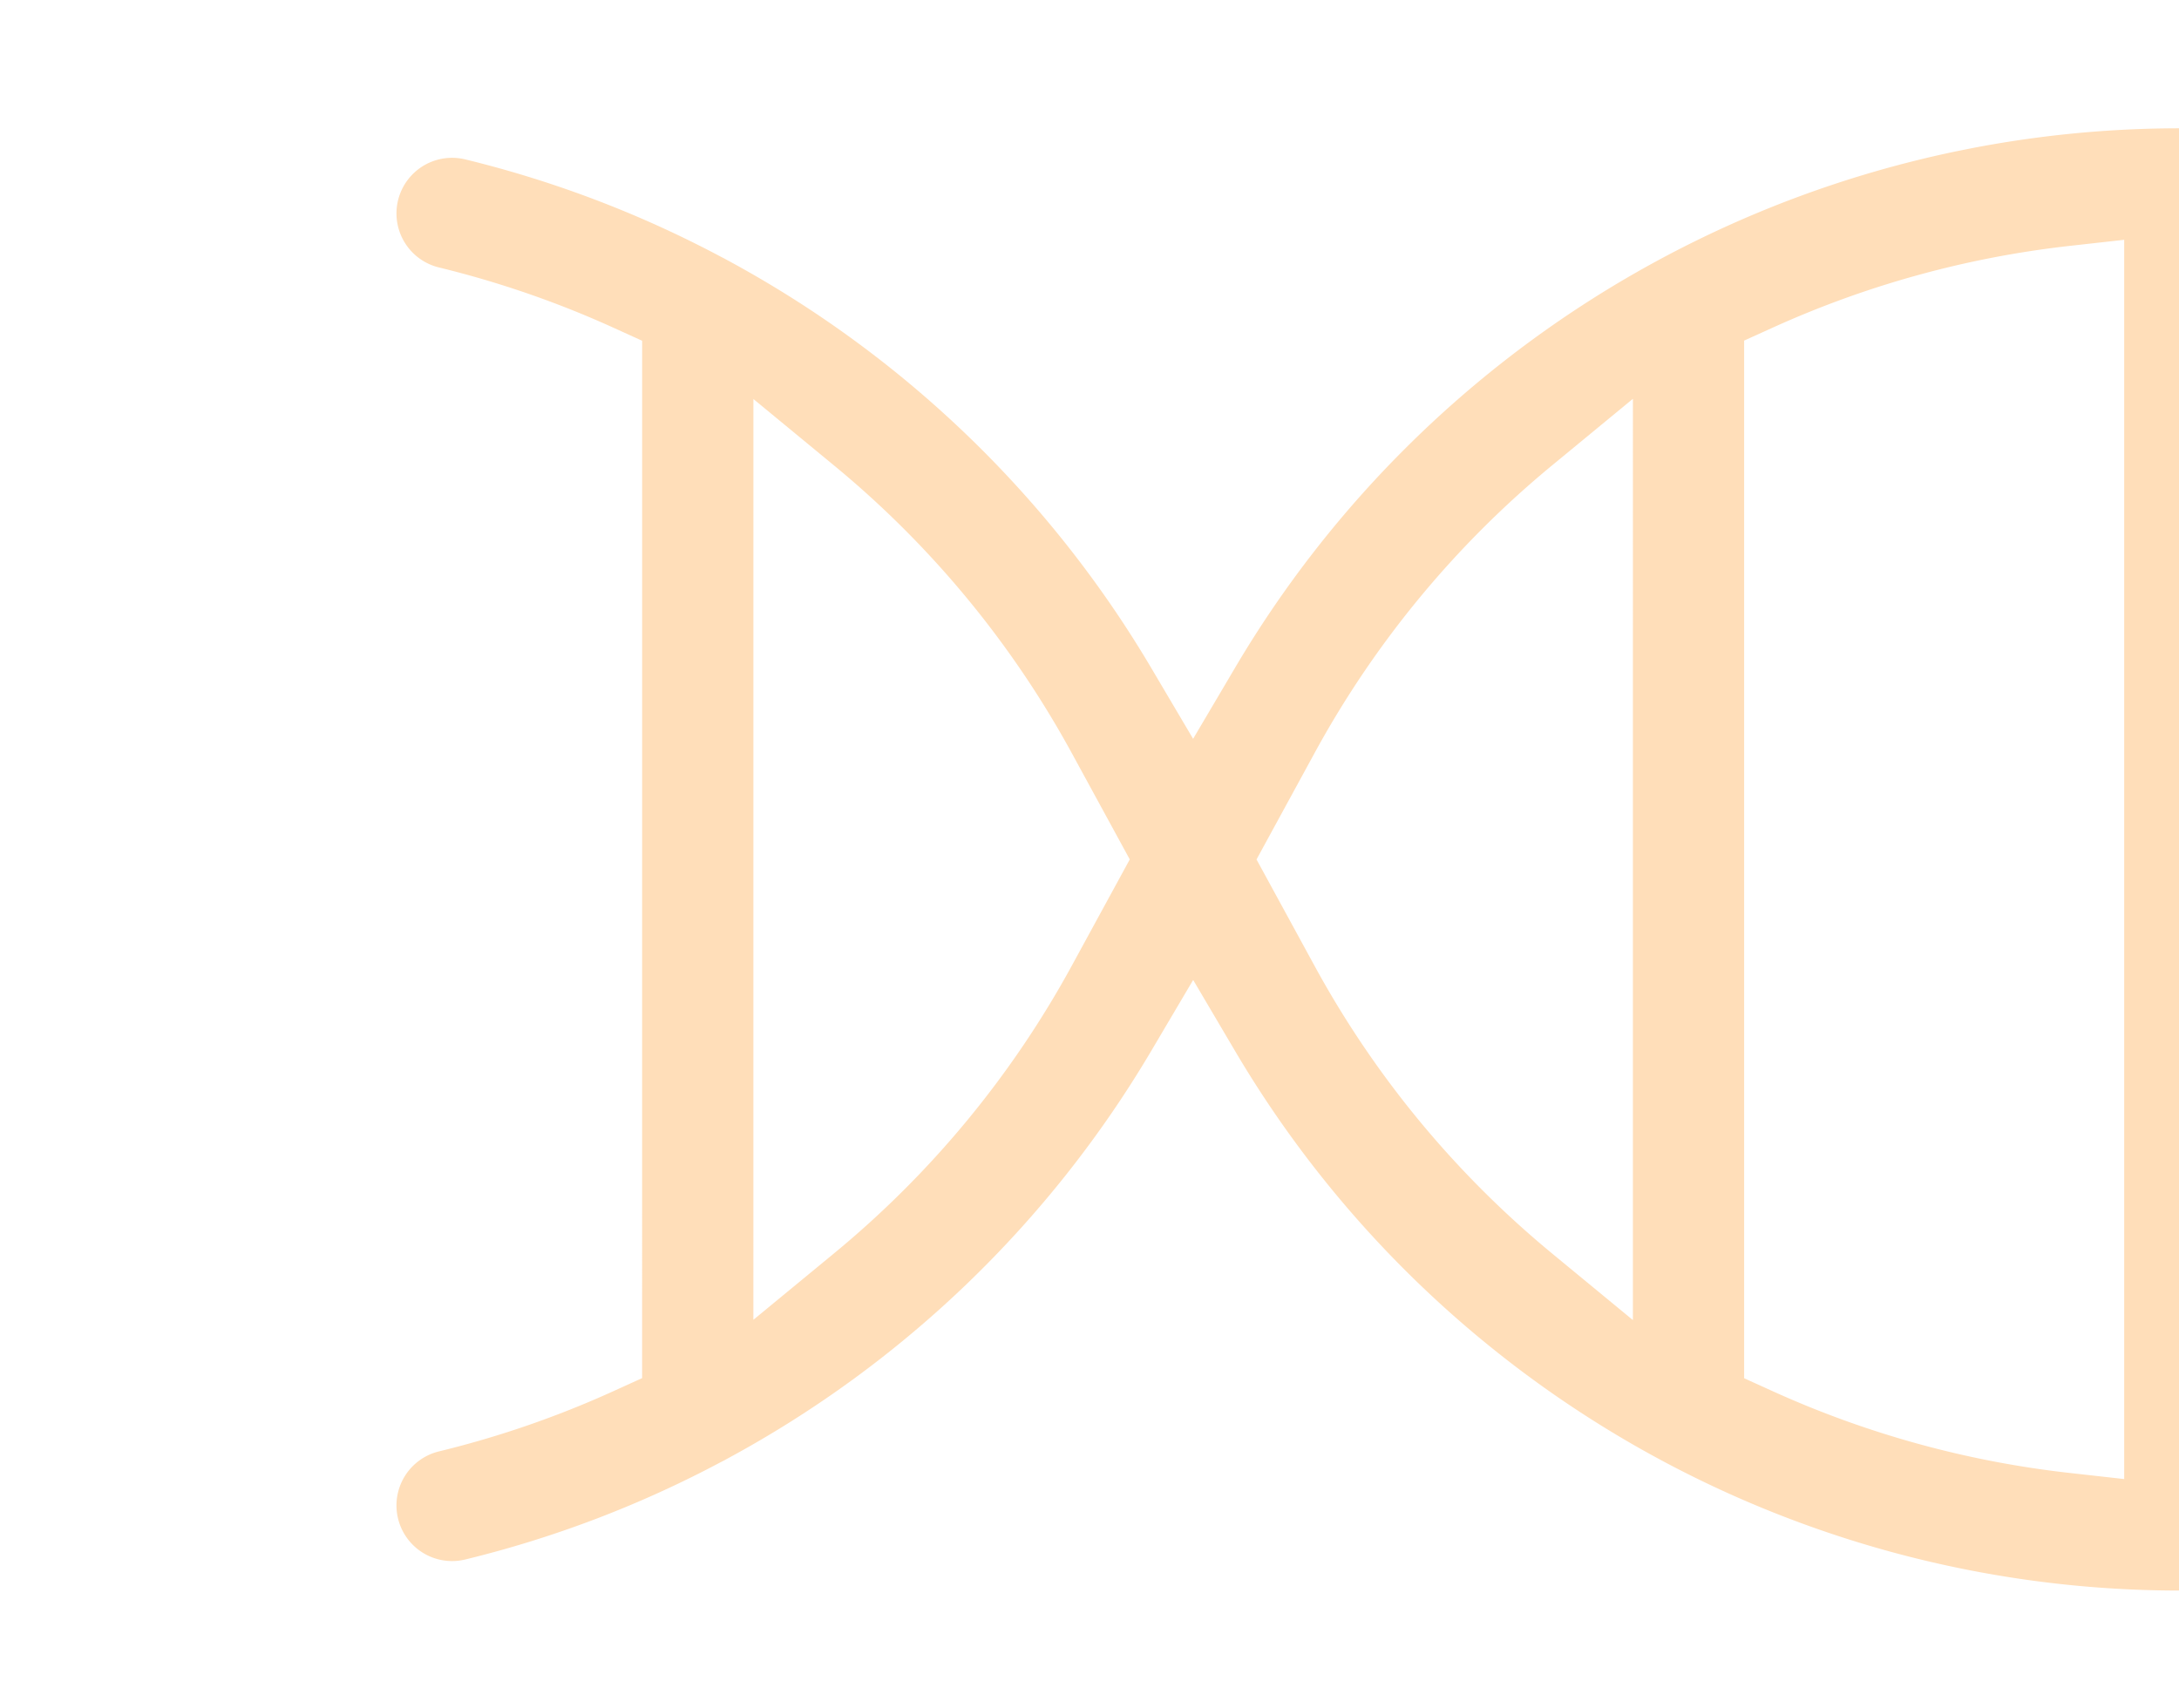 <svg xmlns="http://www.w3.org/2000/svg" xmlns:xlink="http://www.w3.org/1999/xlink" width="532" height="417" viewBox="0 0 532 417">
  <defs>
    <clipPath id="clip-path">
      <rect id="Rectangle_138" data-name="Rectangle 138" width="532" height="417" transform="translate(-0.467 -6.326)" fill="#ffeedb"/>
    </clipPath>
  </defs>
  <g id="Mask_Group_31" data-name="Mask Group 31" transform="translate(0.467 6.326)" clip-path="url(#clip-path)">
    <path id="Path_673" data-name="Path 673" d="M700.767,287.343a268.694,268.694,0,0,0,76.58-11.175l.547-.15c.394-.1.791-.208,1.177-.342l.438-.143a267.289,267.289,0,0,0,60.776-27.265,13.574,13.574,0,0,0,4.532-18.662l0,0a13.575,13.575,0,0,0-18.659-4.531A240.667,240.667,0,0,1,785.624,244.8l-7.192,2.7L599.305,68.358l2.7-7.192a240.338,240.338,0,0,1,19.72-40.531,13.582,13.582,0,0,0-23.2-14.125,267.212,267.212,0,0,0-27.306,60.931l-.136.416c-.078.23-.157.455-.216.687l-.126.45A268.222,268.222,0,0,0,567.9,212.662l5.031,19.563-19.56-5.043A267.806,267.806,0,0,0,227.194,553.348l5.04,19.56-19.56-5.031a268.307,268.307,0,0,0-143.7,2.851l-.348.1c-.278.075-.55.17-.825.259l-.293.094A267.5,267.5,0,0,0,6.524,598.514a13.578,13.578,0,1,0,14.12,23.2,240.754,240.754,0,0,1,40.541-19.723l7.192-2.7L247.5,778.421l-2.694,7.188a239.736,239.736,0,0,1-19.723,40.536,13.582,13.582,0,0,0,23.2,14.132,267.284,267.284,0,0,0,27.309-60.938l.133-.406c.09-.264.174-.525.245-.794l.1-.351a268.306,268.306,0,0,0,2.845-143.682l-5.035-19.568,19.563,5.047A267.79,267.79,0,0,0,619.617,293.446l-5.04-19.557,19.558,5.028A267.726,267.726,0,0,0,700.767,287.343Zm-441.7,436.639-2.43,25.162-158.988-159,25.171-2.424a239.674,239.674,0,0,1,90.981,8.615l28.321,8.332,8.332,28.319A239.5,239.5,0,0,1,259.067,723.982ZM383.36,599.776q-11.682,1.13-23.322,1.126a239.394,239.394,0,0,1-67.708-9.778l0,0-28.319-8.332-8.333-28.326a239.606,239.606,0,0,1-8.659-91.032l2.43-25.164,159.078,159.08Zm127.014-51.469a240.033,240.033,0,0,1-65.4,37.178l-7.2,2.706L258.6,409.019l2.709-7.2a240.277,240.277,0,0,1,37.174-65.4L306.807,326,520.794,539.985ZM585.5,444.956a239.913,239.913,0,0,1-37.178,65.408l-8.323,10.417L326.016,306.8l10.421-8.323a240.056,240.056,0,0,1,65.4-37.174l7.2-2.707L588.2,437.761Zm14.292-61.607-2.428,25.166L438.275,249.421,463.445,247a239.718,239.718,0,0,1,91.031,8.661L582.8,263.99l8.332,28.328A239.584,239.584,0,0,1,599.787,383.349Zm4.892-141.237-8.325-28.323a239.536,239.536,0,0,1-8.62-90.988l2.424-25.169,159,159L724,259.058q-11.739,1.132-23.422,1.133a238.7,238.7,0,0,1-67.57-9.748Z" transform="translate(531.723 -395.23) rotate(45)" fill="#ffdeb9"/>
  </g>
</svg>
